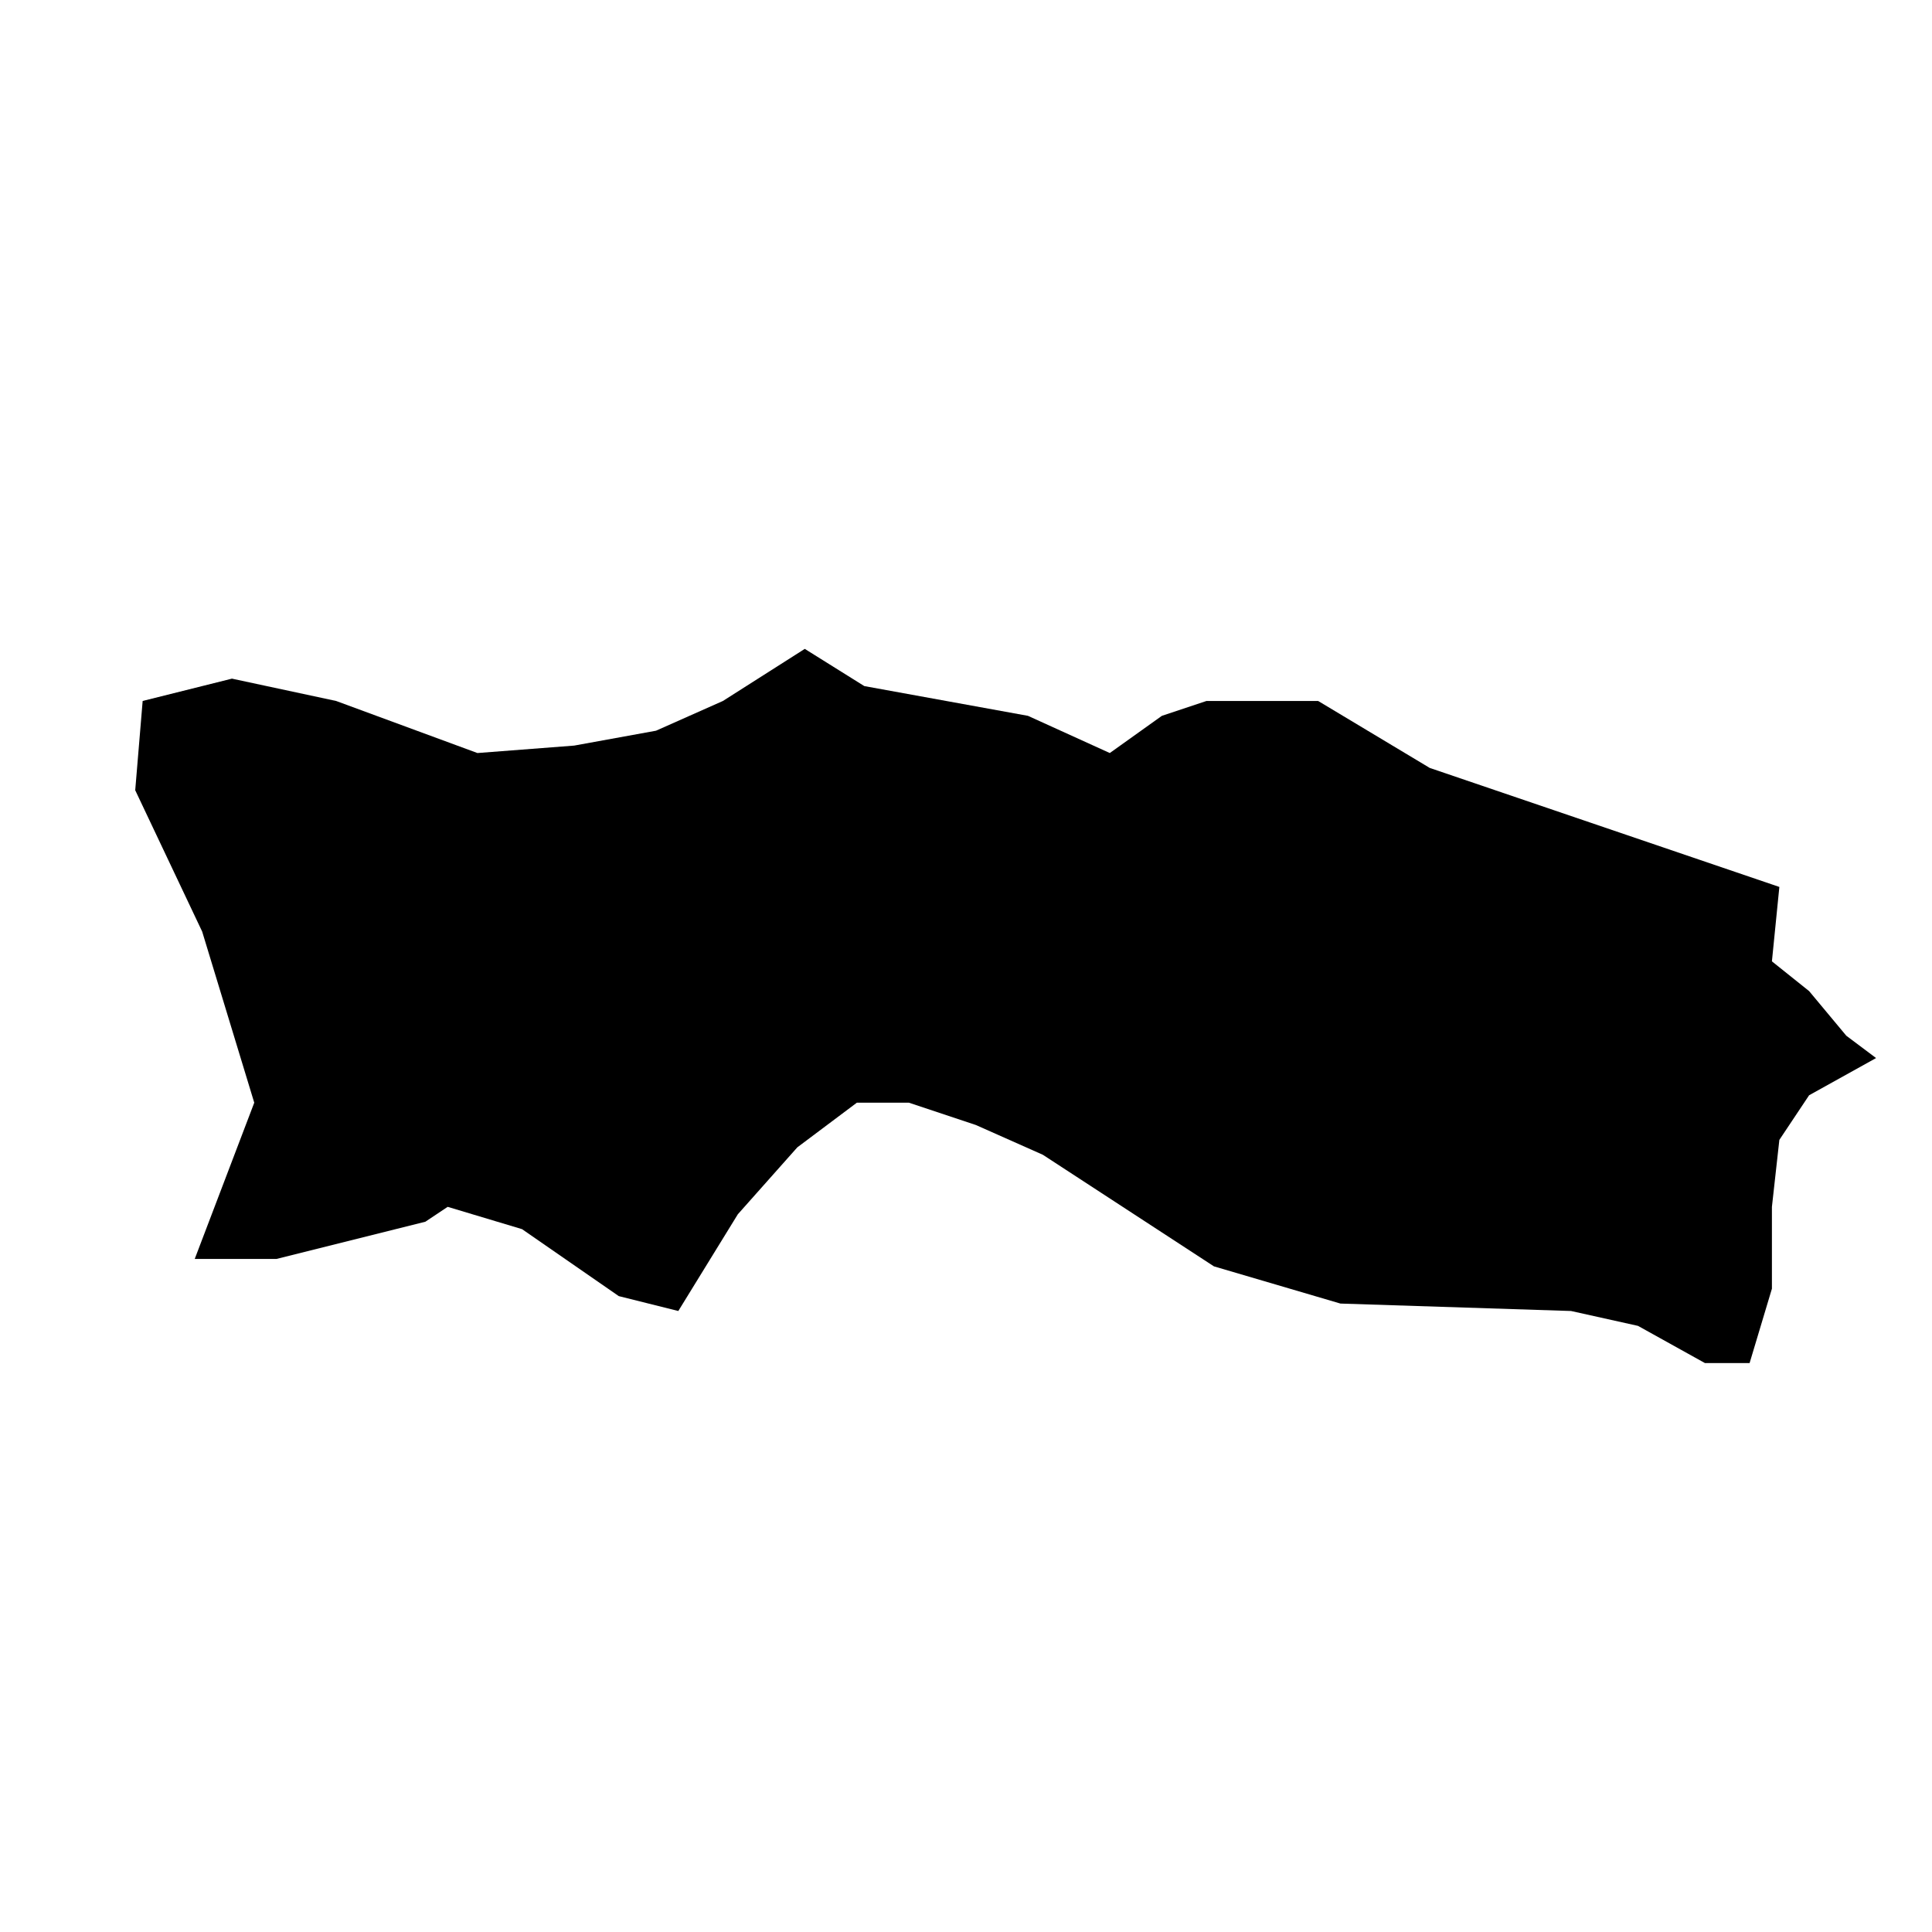 
<svg xmlns='http://www.w3.org/2000/svg' viewBox='0 0 1000 1000'>
  <g transform='translate(-684422.031, -156514.541) scale(3850.696)'>
    <path d='M177.917,40.74 177.932,40.749 177.979,40.765 177.978,40.775 177.983,40.779 177.988,40.785 177.992,40.788 177.983,40.793 177.979,40.799 177.978,40.808 177.978,40.819 177.975,40.829 177.969,40.829 177.96,40.824 177.951,40.822 177.92,40.821 177.903,40.816 177.88,40.801 177.871,40.797 177.862,40.794 177.855,40.794 177.847,40.8 177.839,40.809 177.831,40.822 177.823,40.82 177.81,40.811 177.8,40.808 177.797,40.81 177.777,40.815 177.766,40.815 177.774,40.794 177.767,40.771 177.758,40.752 177.759,40.74 177.771,40.737 177.785,40.74 177.804,40.747 177.817,40.746 177.828,40.744 177.837,40.74 177.848,40.733 177.856,40.738 177.878,40.742 177.889,40.747 177.896,40.742 177.902,40.74 177.917,40.74 Z ' fill='black' stroke='white' stroke-width='0'/>
  </g>
</svg>